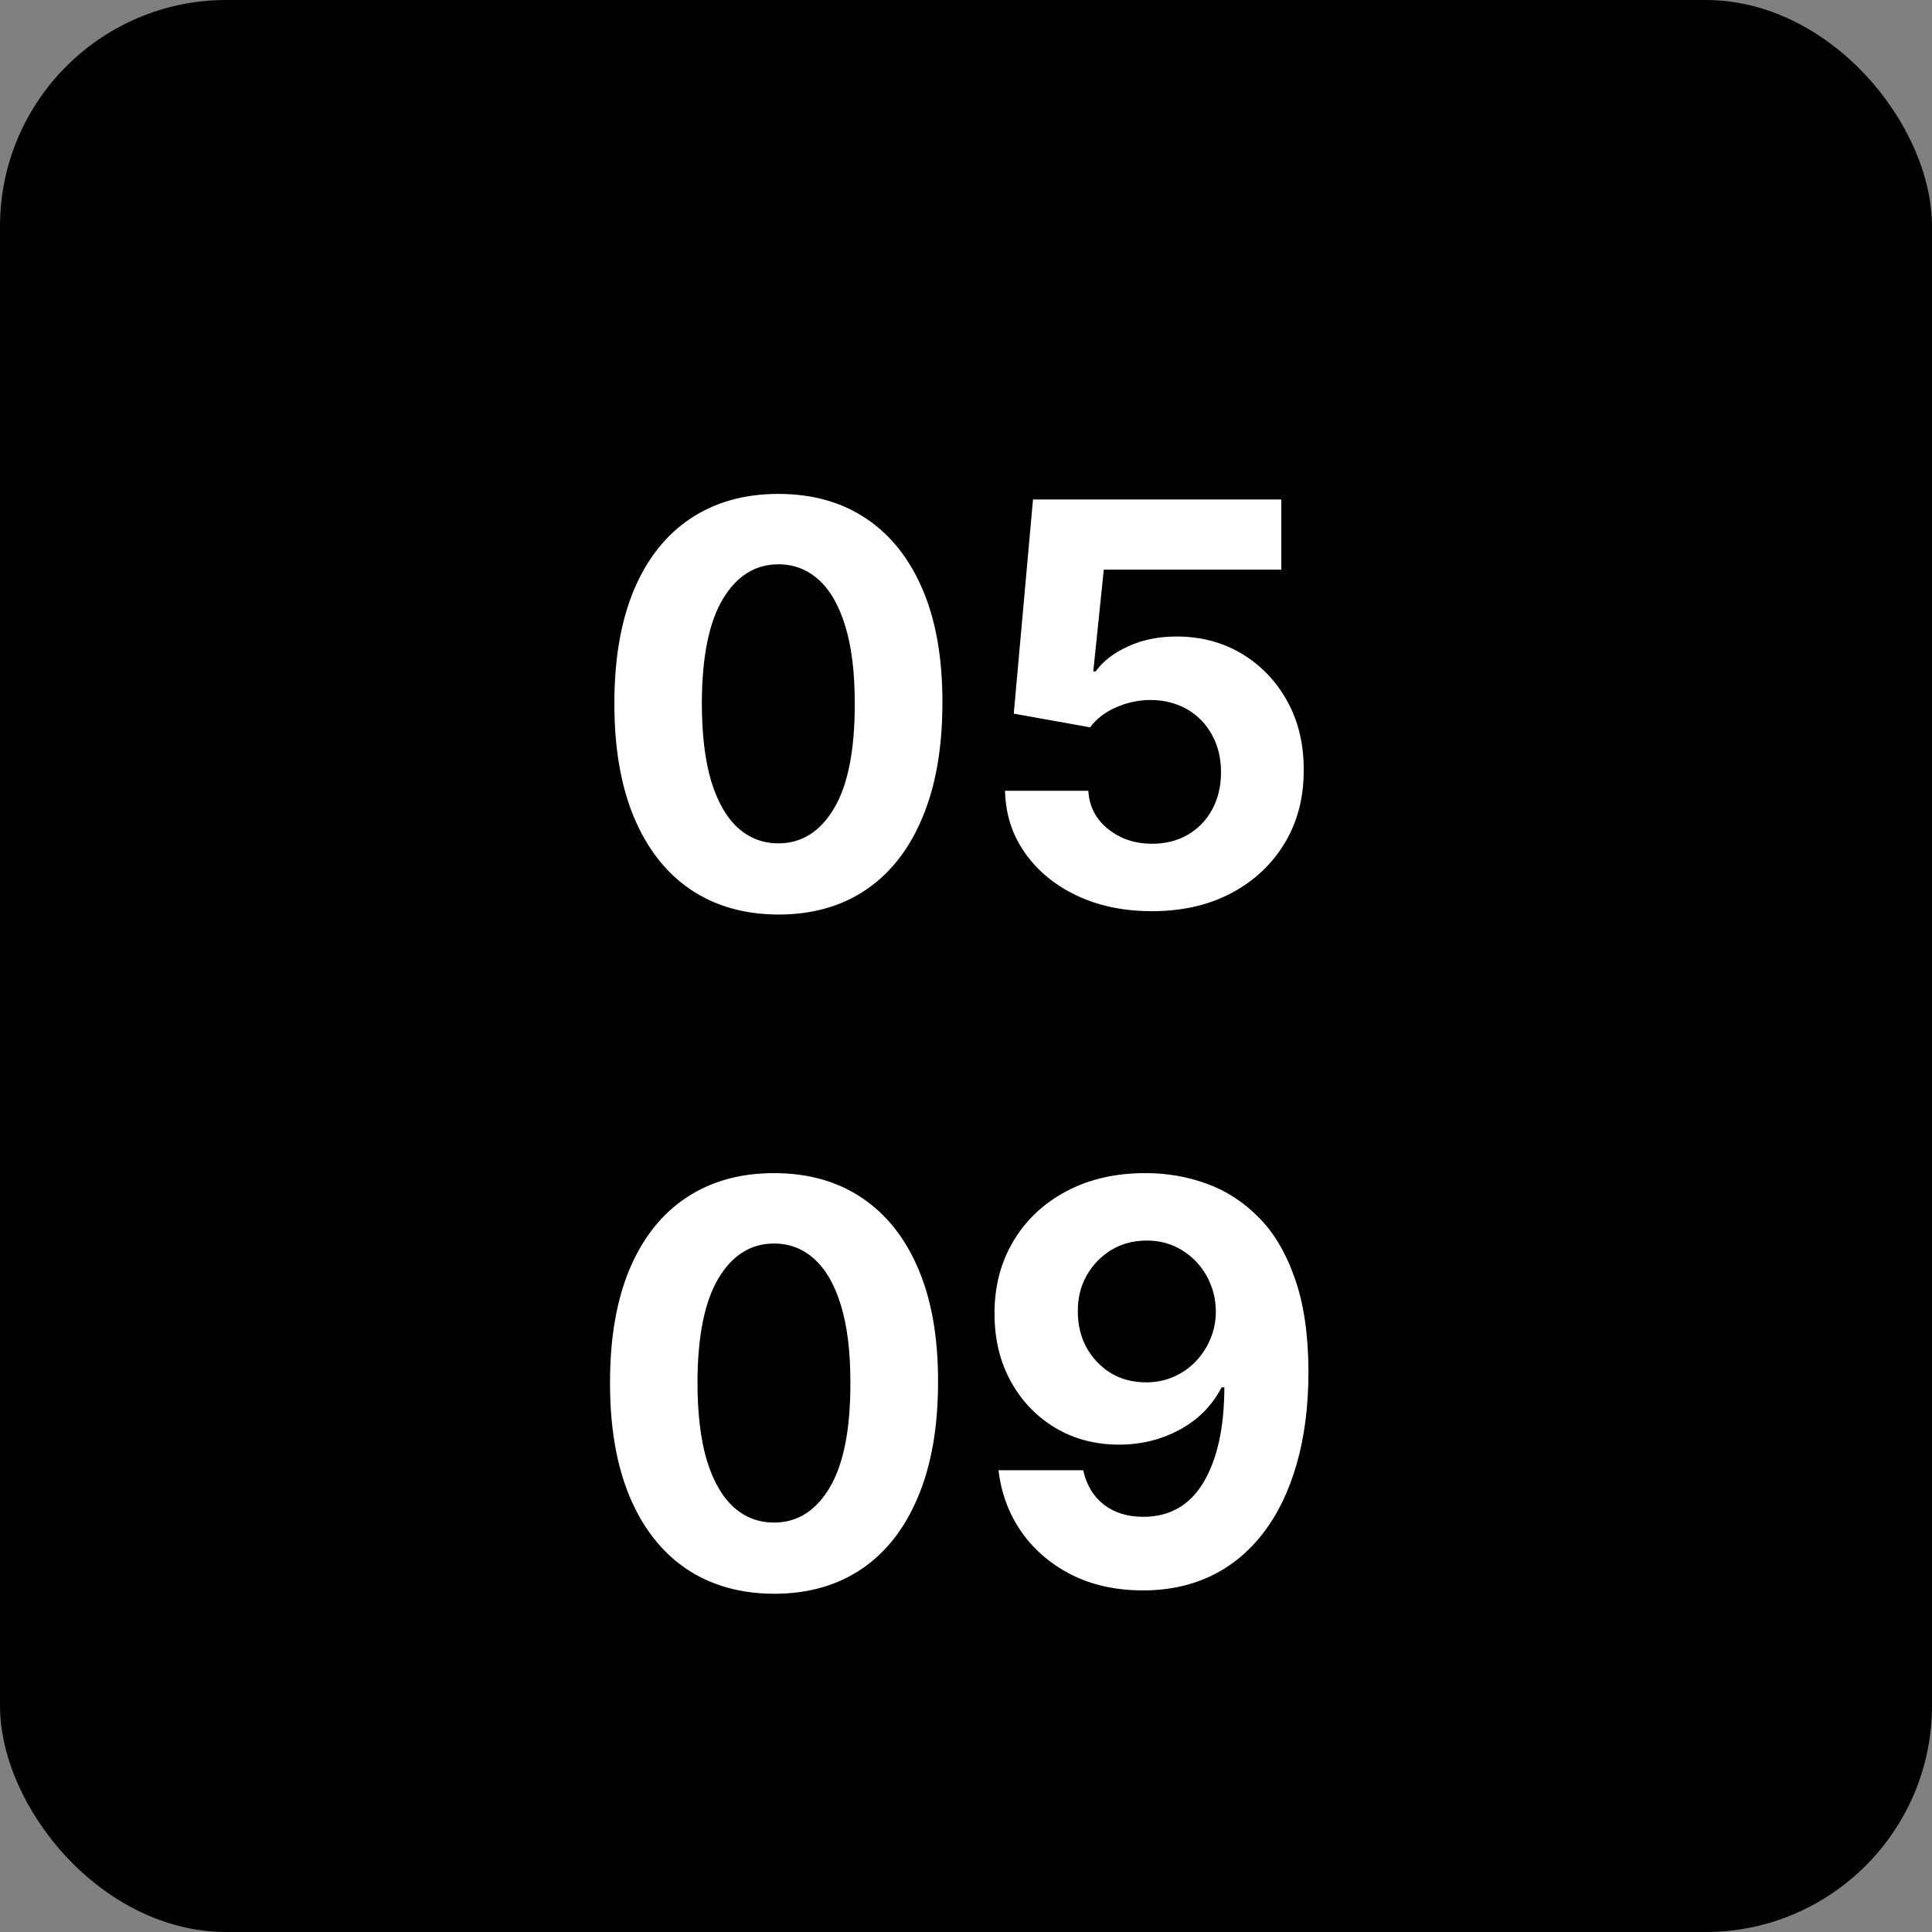 <svg width="128" height="128" viewBox="0 0 128 128" fill="none" xmlns="http://www.w3.org/2000/svg">
<rect x="0" y="0" width="128" height="128" fill="#808080" stroke="none"/>
<rect width="128" height="128" rx="15" fill="black"/>
<path d="M51.571 60.591C49.311 60.583 47.367 60.026 45.737 58.923C44.117 57.819 42.869 56.22 41.993 54.127C41.126 52.033 40.696 49.515 40.705 46.572C40.705 43.637 41.139 41.136 42.006 39.069C42.882 37.002 44.13 35.43 45.751 34.352C47.38 33.266 49.32 32.723 51.571 32.723C53.822 32.723 55.758 33.266 57.379 34.352C59.008 35.438 60.261 37.015 61.137 39.082C62.013 41.141 62.446 43.637 62.437 46.572C62.437 49.524 61.999 52.046 61.123 54.14C60.256 56.233 59.012 57.832 57.392 58.936C55.771 60.039 53.831 60.591 51.571 60.591ZM51.571 55.874C53.113 55.874 54.344 55.099 55.263 53.549C56.183 51.998 56.639 49.673 56.63 46.572C56.63 44.531 56.42 42.831 55.999 41.474C55.587 40.116 55.001 39.096 54.239 38.412C53.485 37.729 52.596 37.387 51.571 37.387C50.038 37.387 48.812 38.154 47.892 39.687C46.972 41.22 46.508 43.515 46.499 46.572C46.499 48.639 46.705 50.365 47.117 51.749C47.538 53.124 48.129 54.157 48.891 54.849C49.653 55.533 50.546 55.874 51.571 55.874ZM76.322 60.368C74.465 60.368 72.81 60.026 71.356 59.343C69.91 58.66 68.763 57.718 67.913 56.518C67.064 55.318 66.621 53.943 66.586 52.392H72.105C72.166 53.435 72.604 54.28 73.418 54.928C74.233 55.577 75.201 55.901 76.322 55.901C77.216 55.901 78.004 55.703 78.687 55.309C79.379 54.906 79.918 54.35 80.303 53.641C80.698 52.922 80.895 52.099 80.895 51.17C80.895 50.224 80.693 49.392 80.29 48.674C79.896 47.956 79.349 47.395 78.648 46.992C77.947 46.589 77.146 46.383 76.243 46.375C75.455 46.375 74.689 46.537 73.944 46.861C73.208 47.185 72.635 47.627 72.223 48.188L67.164 47.281L68.439 33.091H84.889V37.742H73.129L72.433 44.483H72.591C73.064 43.817 73.778 43.265 74.732 42.827C75.687 42.389 76.756 42.17 77.938 42.17C79.559 42.17 81.004 42.551 82.274 43.313C83.544 44.075 84.547 45.122 85.283 46.453C86.019 47.776 86.382 49.3 86.374 51.026C86.382 52.839 85.962 54.451 85.112 55.861C84.271 57.263 83.093 58.366 81.578 59.172C80.071 59.969 78.319 60.368 76.322 60.368ZM51.282 105.591C49.022 105.583 47.078 105.026 45.448 103.923C43.828 102.819 42.58 101.22 41.704 99.127C40.837 97.033 40.407 94.515 40.416 91.572C40.416 88.637 40.85 86.136 41.717 84.069C42.593 82.002 43.841 80.43 45.462 79.352C47.091 78.266 49.031 77.723 51.282 77.723C53.533 77.723 55.469 78.266 57.09 79.352C58.719 80.438 59.972 82.015 60.847 84.082C61.724 86.141 62.157 88.637 62.148 91.572C62.148 94.524 61.71 97.046 60.834 99.14C59.967 101.233 58.723 102.832 57.103 103.936C55.482 105.039 53.542 105.591 51.282 105.591ZM51.282 100.874C52.824 100.874 54.055 100.099 54.974 98.549C55.894 96.998 56.349 94.673 56.341 91.572C56.341 89.531 56.13 87.831 55.71 86.474C55.298 85.116 54.712 84.096 53.949 83.412C53.196 82.729 52.307 82.387 51.282 82.387C49.749 82.387 48.523 83.154 47.603 84.687C46.684 86.22 46.219 88.515 46.21 91.572C46.21 93.639 46.416 95.365 46.828 96.749C47.248 98.124 47.84 99.157 48.602 99.849C49.364 100.533 50.257 100.874 51.282 100.874ZM75.941 77.723C77.325 77.723 78.657 77.955 79.936 78.419C81.223 78.884 82.371 79.624 83.378 80.64C84.394 81.656 85.196 83.005 85.782 84.687C86.378 86.36 86.68 88.414 86.689 90.849C86.689 93.135 86.431 95.176 85.914 96.972C85.406 98.759 84.674 100.279 83.72 101.531C82.765 102.784 81.613 103.739 80.264 104.396C78.915 105.044 77.408 105.368 75.744 105.368C73.948 105.368 72.363 105.022 70.988 104.33C69.612 103.629 68.504 102.679 67.663 101.479C66.831 100.27 66.328 98.912 66.153 97.406H71.763C71.982 98.387 72.442 99.149 73.142 99.692C73.843 100.226 74.71 100.493 75.744 100.493C77.496 100.493 78.827 99.731 79.738 98.207C80.649 96.674 81.109 94.576 81.118 91.913H80.934C80.531 92.702 79.988 93.381 79.305 93.95C78.622 94.51 77.838 94.944 76.953 95.251C76.077 95.557 75.144 95.711 74.154 95.711C72.569 95.711 71.154 95.338 69.91 94.594C68.666 93.849 67.685 92.824 66.967 91.519C66.249 90.214 65.89 88.725 65.89 87.052C65.881 85.247 66.297 83.64 67.138 82.23C67.979 80.82 69.153 79.716 70.659 78.919C72.175 78.113 73.935 77.714 75.941 77.723ZM75.981 82.19C75.096 82.19 74.308 82.401 73.615 82.821C72.932 83.242 72.389 83.806 71.986 84.516C71.592 85.225 71.399 86.018 71.408 86.894C71.408 87.779 71.601 88.576 71.986 89.285C72.38 89.986 72.915 90.547 73.589 90.967C74.272 91.379 75.052 91.585 75.928 91.585C76.585 91.585 77.194 91.462 77.754 91.217C78.315 90.972 78.801 90.635 79.213 90.205C79.633 89.767 79.962 89.264 80.198 88.694C80.435 88.125 80.553 87.52 80.553 86.881C80.544 86.031 80.343 85.252 79.949 84.542C79.555 83.833 79.011 83.263 78.319 82.834C77.627 82.405 76.848 82.19 75.981 82.19Z" fill="white"/>
</svg>
